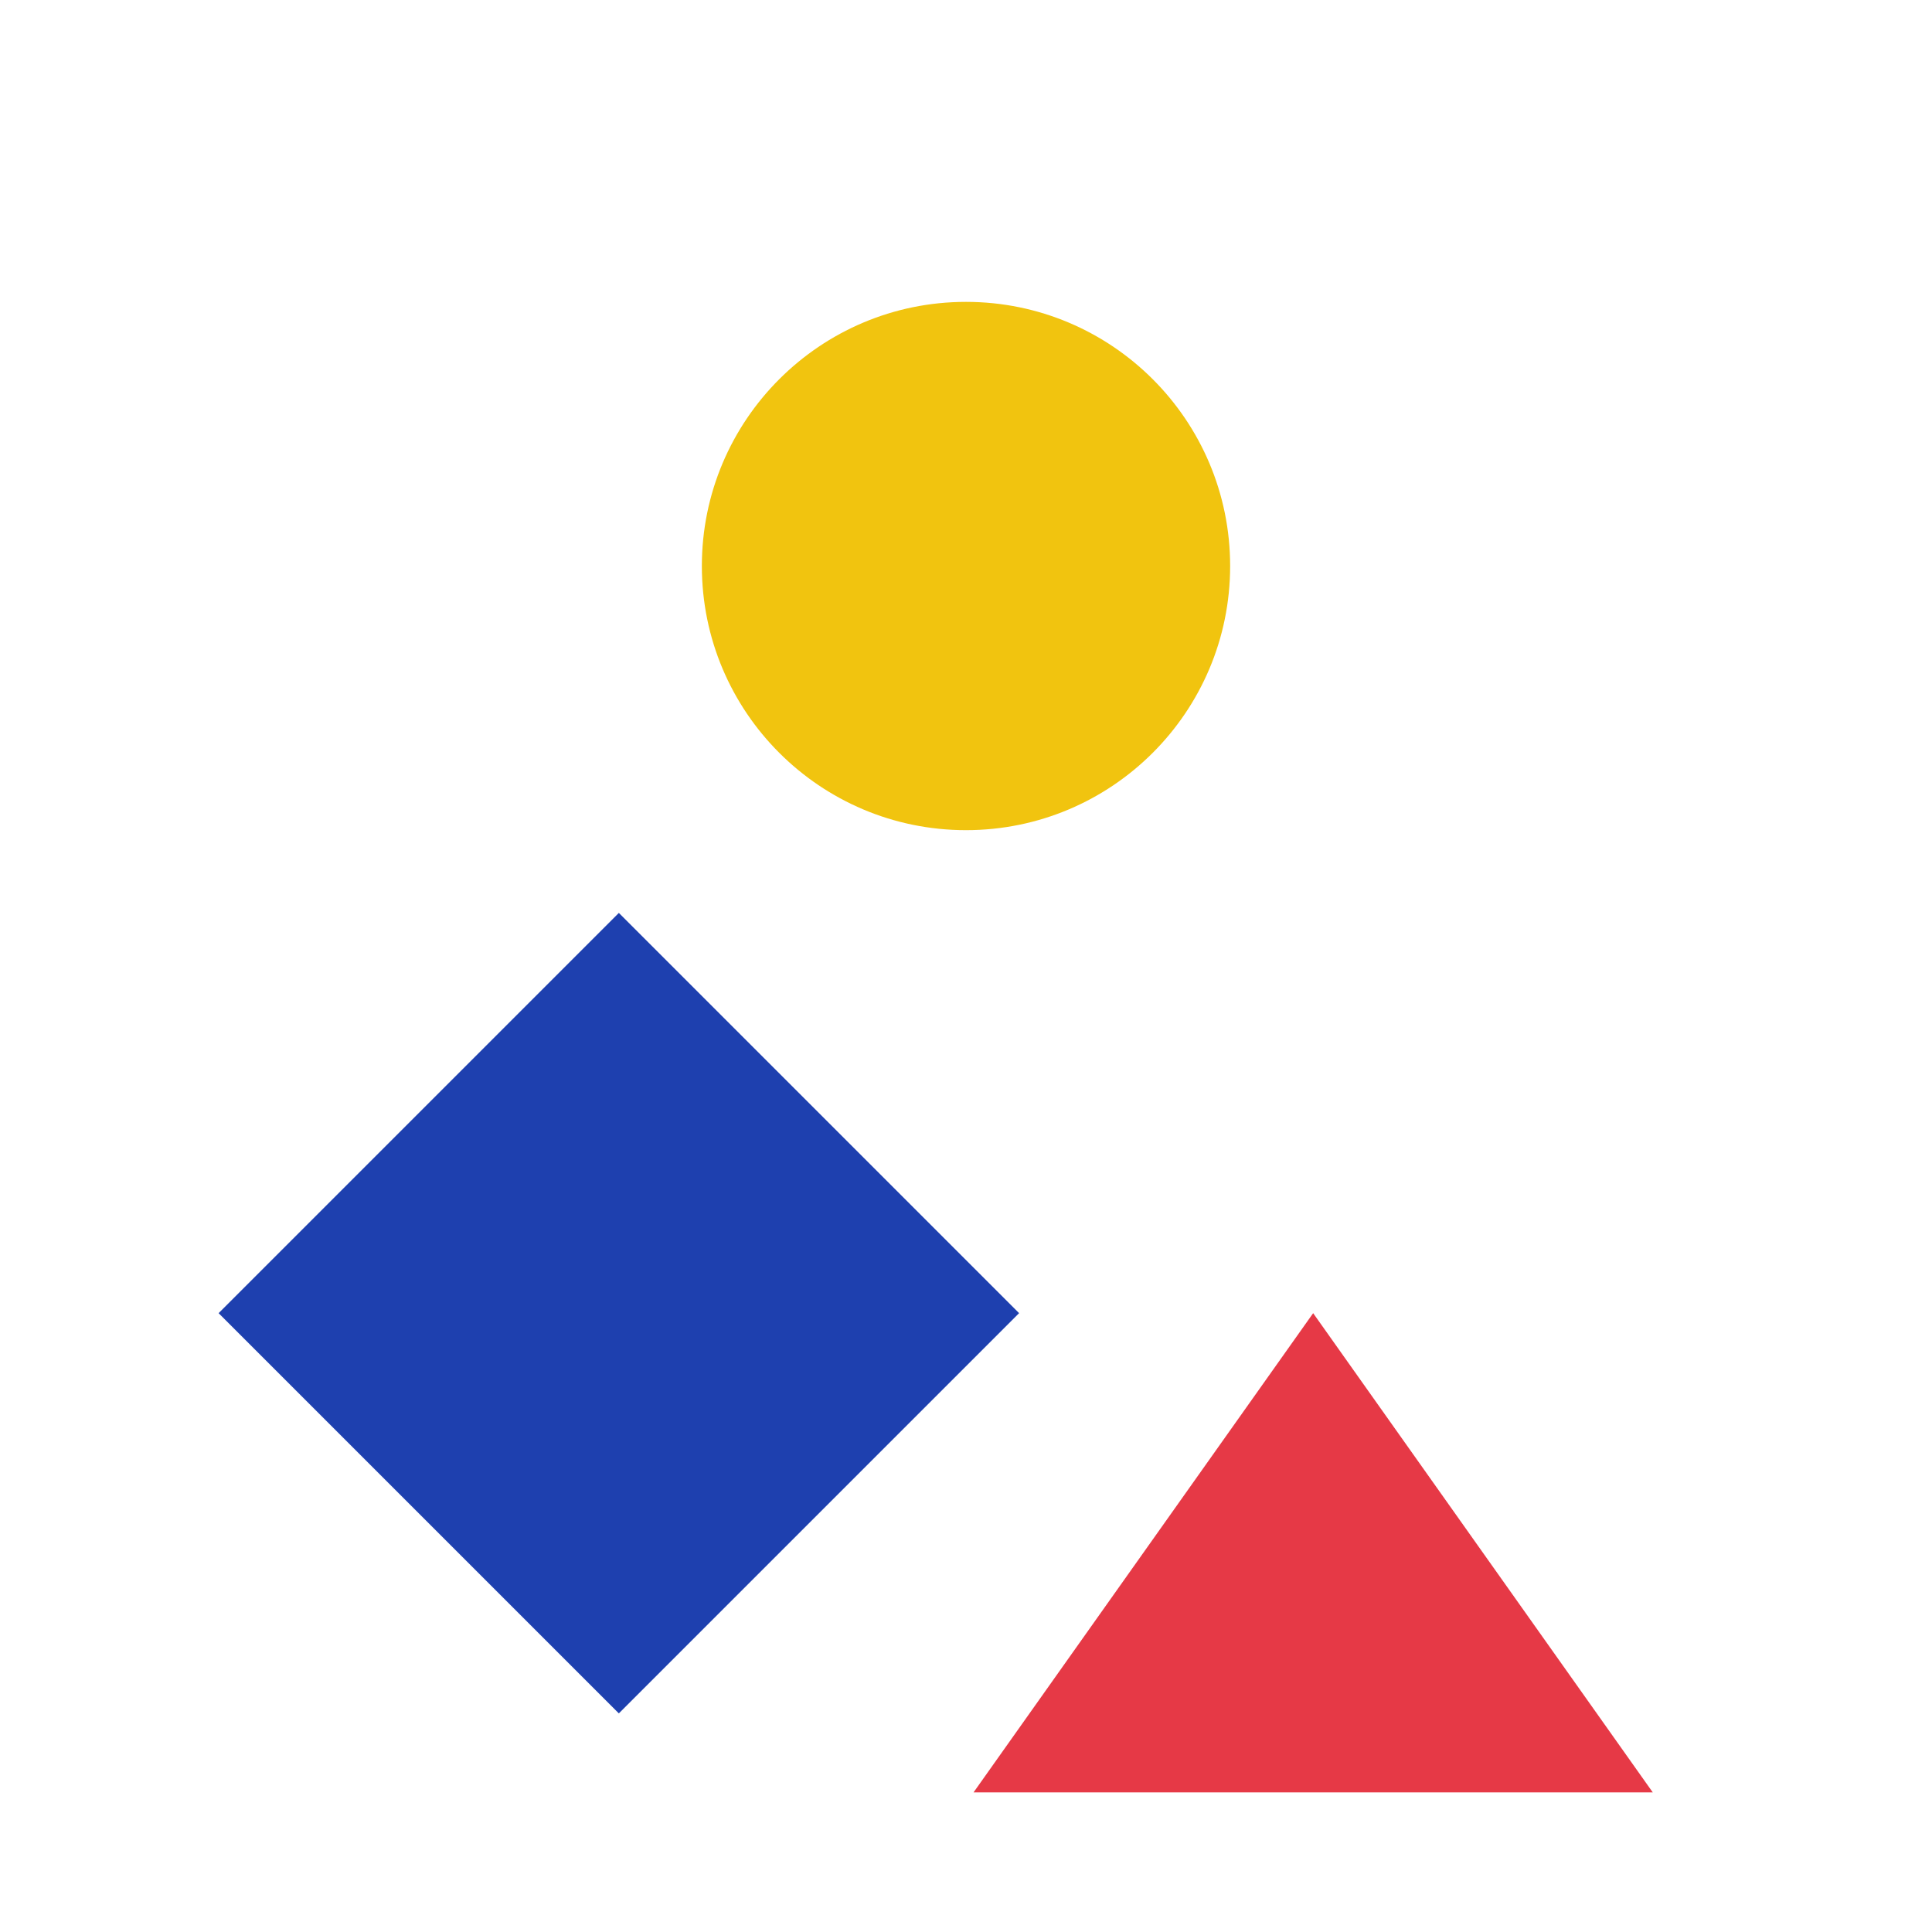 <svg width="512" height="512" viewBox="0 0 512 512" xmlns="http://www.w3.org/2000/svg">
  <!-- Option 3: Progressive Transformation - Shapes grow to show evolution -->

  <!-- Yellow Circle (0° - top) - SMALLEST (origin, 70px) -->
  <circle cx="256" cy="150" r="70" fill="#F1C40F"/>

  <!-- Blue Square (120° - bottom left, diamond) - MEDIUM (current, 75px) -->
  <g transform="translate(164, 348) rotate(45)">
    <rect x="-75" y="-75" width="150" height="150" fill="#1E40AF"/>
  </g>

  <!-- Red Triangle (240° - bottom right) - LARGEST (evolved, 80px) -->
  <polygon points="348,348 438,475 258,475" fill="#E63946"/>
</svg>
